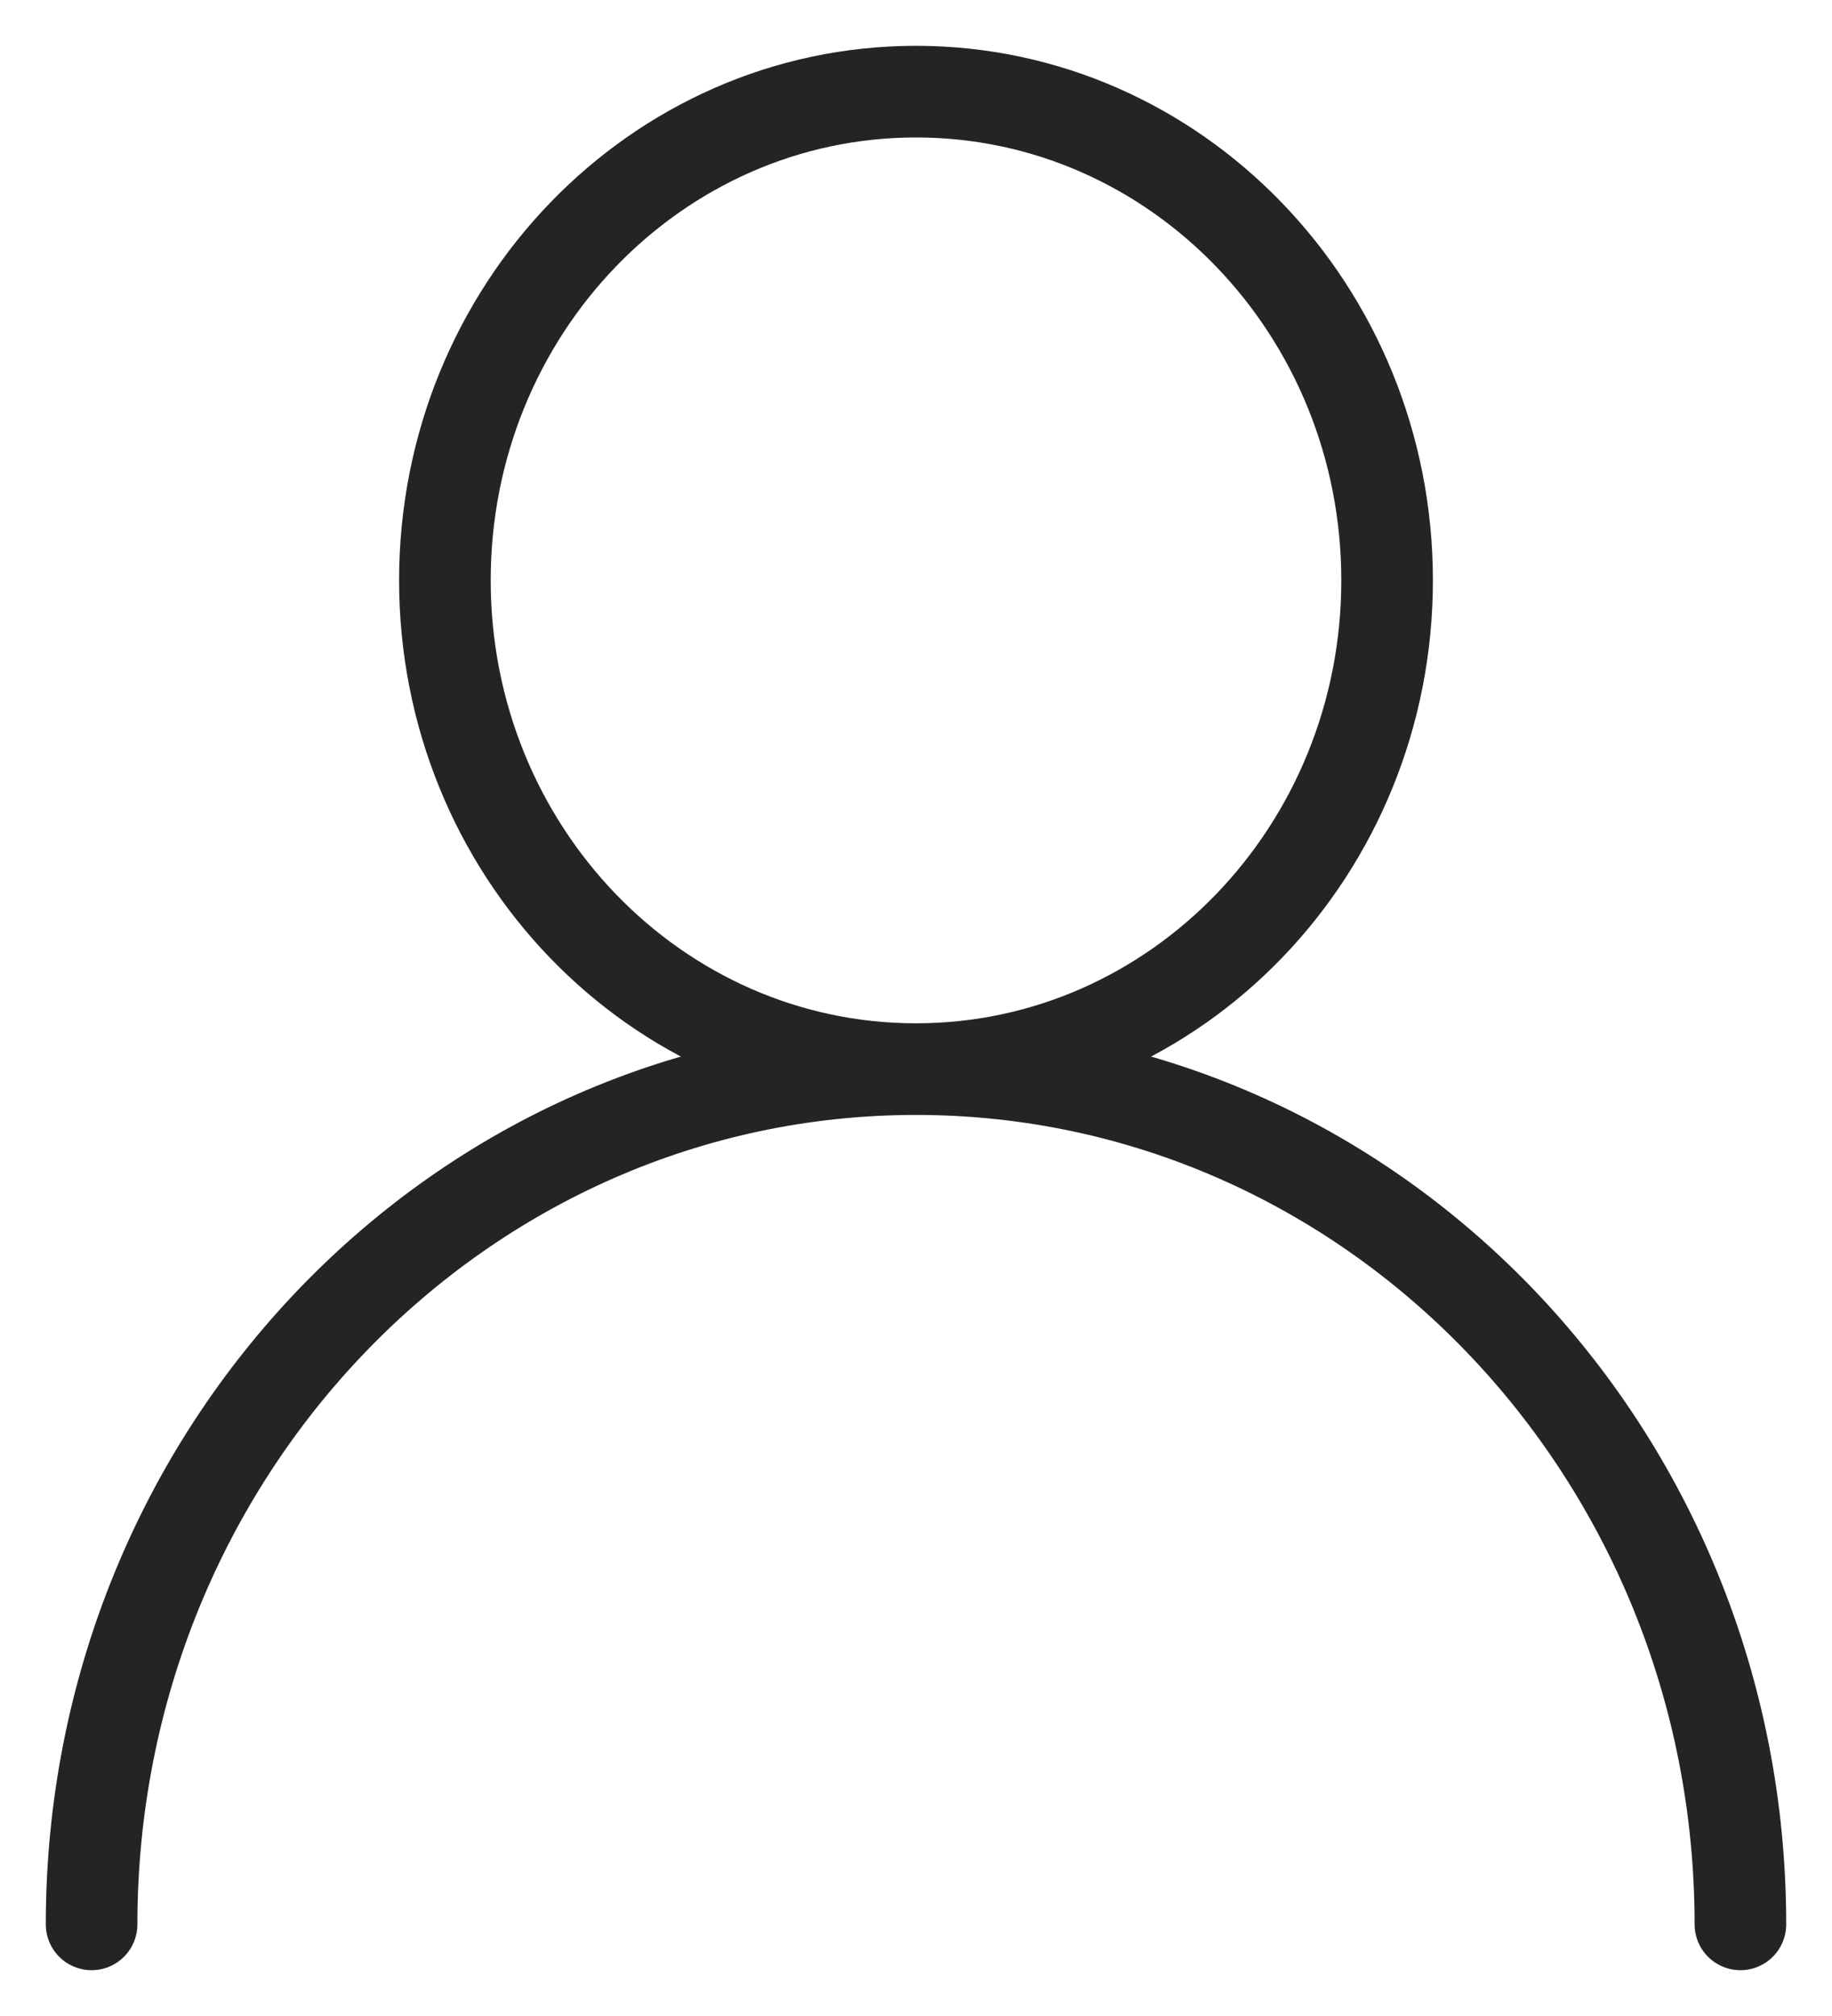 <svg width="20" height="22" viewBox="0 0 20 22" fill="none" xmlns="http://www.w3.org/2000/svg">
<path d="M10 11.667C12.84 11.667 15.143 9.279 15.143 6.333C15.143 3.388 12.84 1 10 1C7.16 1 4.857 3.388 4.857 6.333C4.857 9.279 7.16 11.667 10 11.667ZM10 11.667C5.029 11.667 1 15.845 1 21M10 11.667C14.971 11.667 19 15.845 19 21" stroke="#242424" stroke-linecap="round"/>
</svg>
